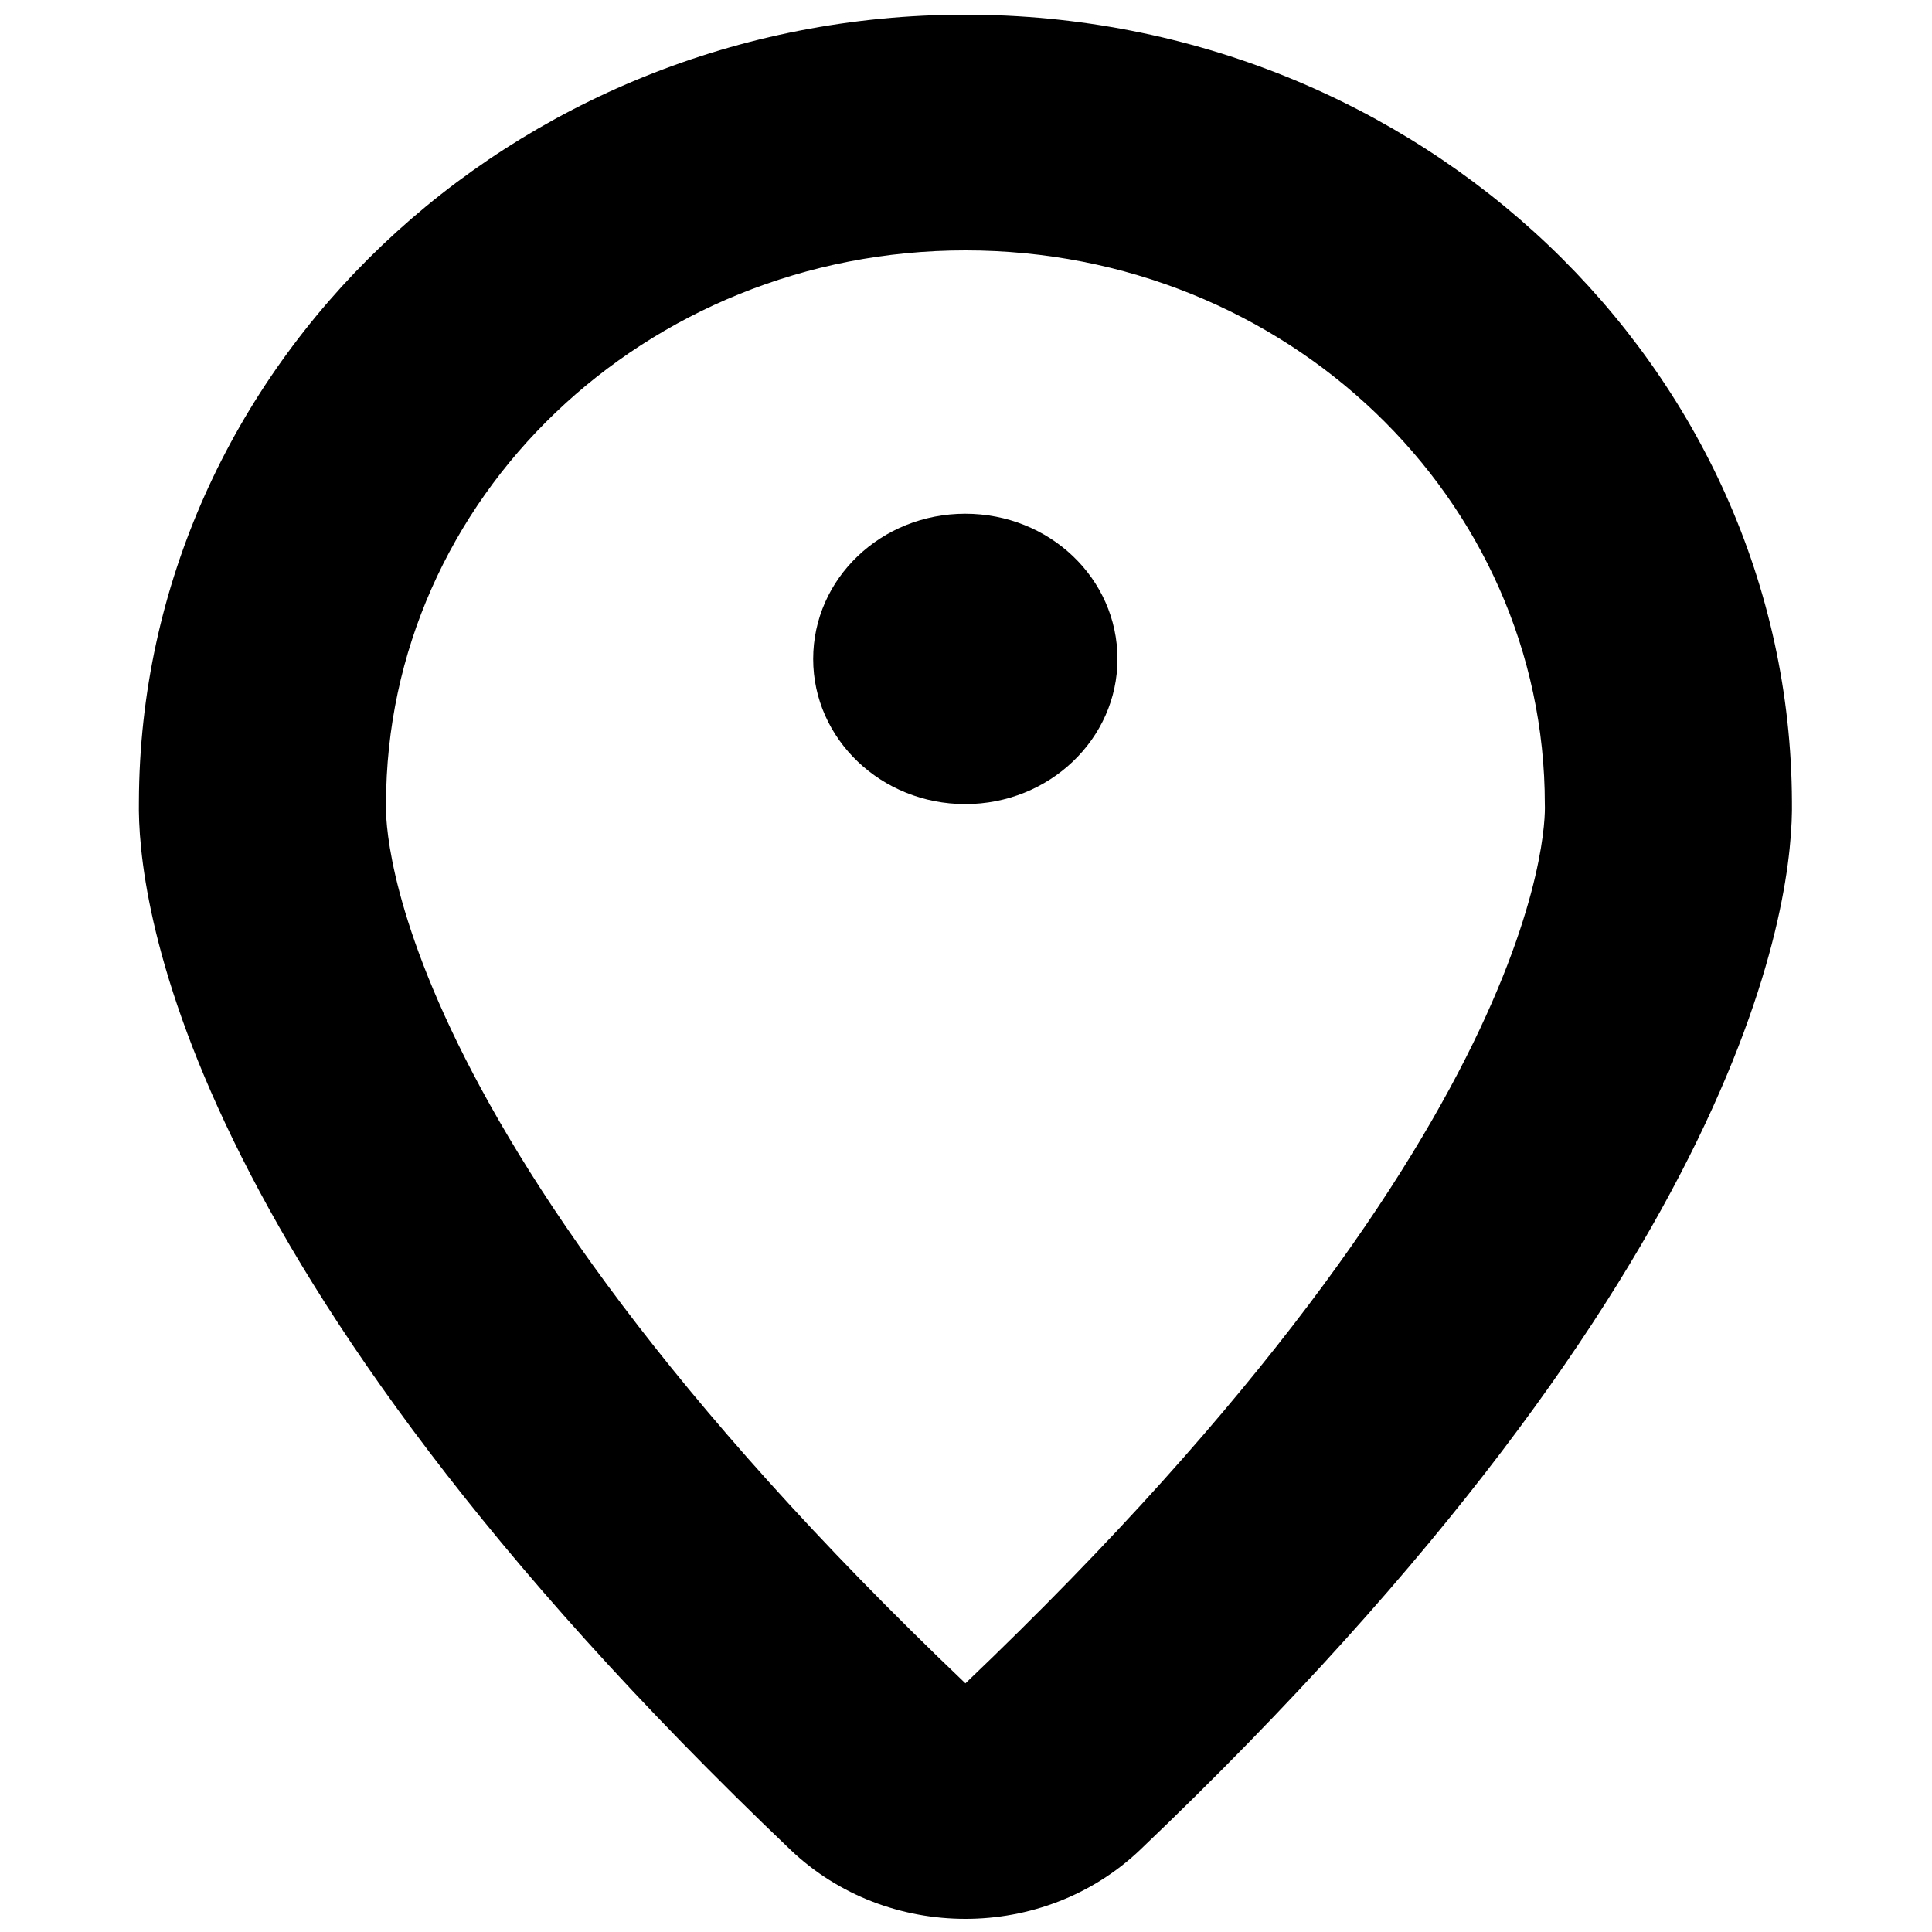 <svg width="1000" height="1000" xmlns="http://www.w3.org/2000/svg" viewBox="0 0 1000 1000"><g id="geoguessr"><path d="M578.4 341.1c0 41.4-35.3 75.1-78.8 75.1s-78.7-33.7-78.7-75.1c0-41.7 35.2-75.2 78.7-75.2 43.6 0 78.8 33.5 78.8 75.2z" fill="currentColor"/><path d="M927.5 414.8C926.6 190.1 735 7.6 499.6 7.6 264.3 7.6 72.7 190.1 71.9 414.8c-.9 47.8 18.7 238.8 337.3 542.7 25 23.8 57.7 35.7 90.5 35.7 32.7 0 65.4-11.9 90.4-35.7 318.6-303.9 338.2-494.9 337.4-542.7zM499.7 871.3c-310-295.7-299.9-455-299.9-455 0-158.3 134-286.7 299.9-286.7 166 0 299.9 128.4 299.9 286.7 0-.1 10 159.3-299.9 455z" fill="currentColor"/></g></svg>
